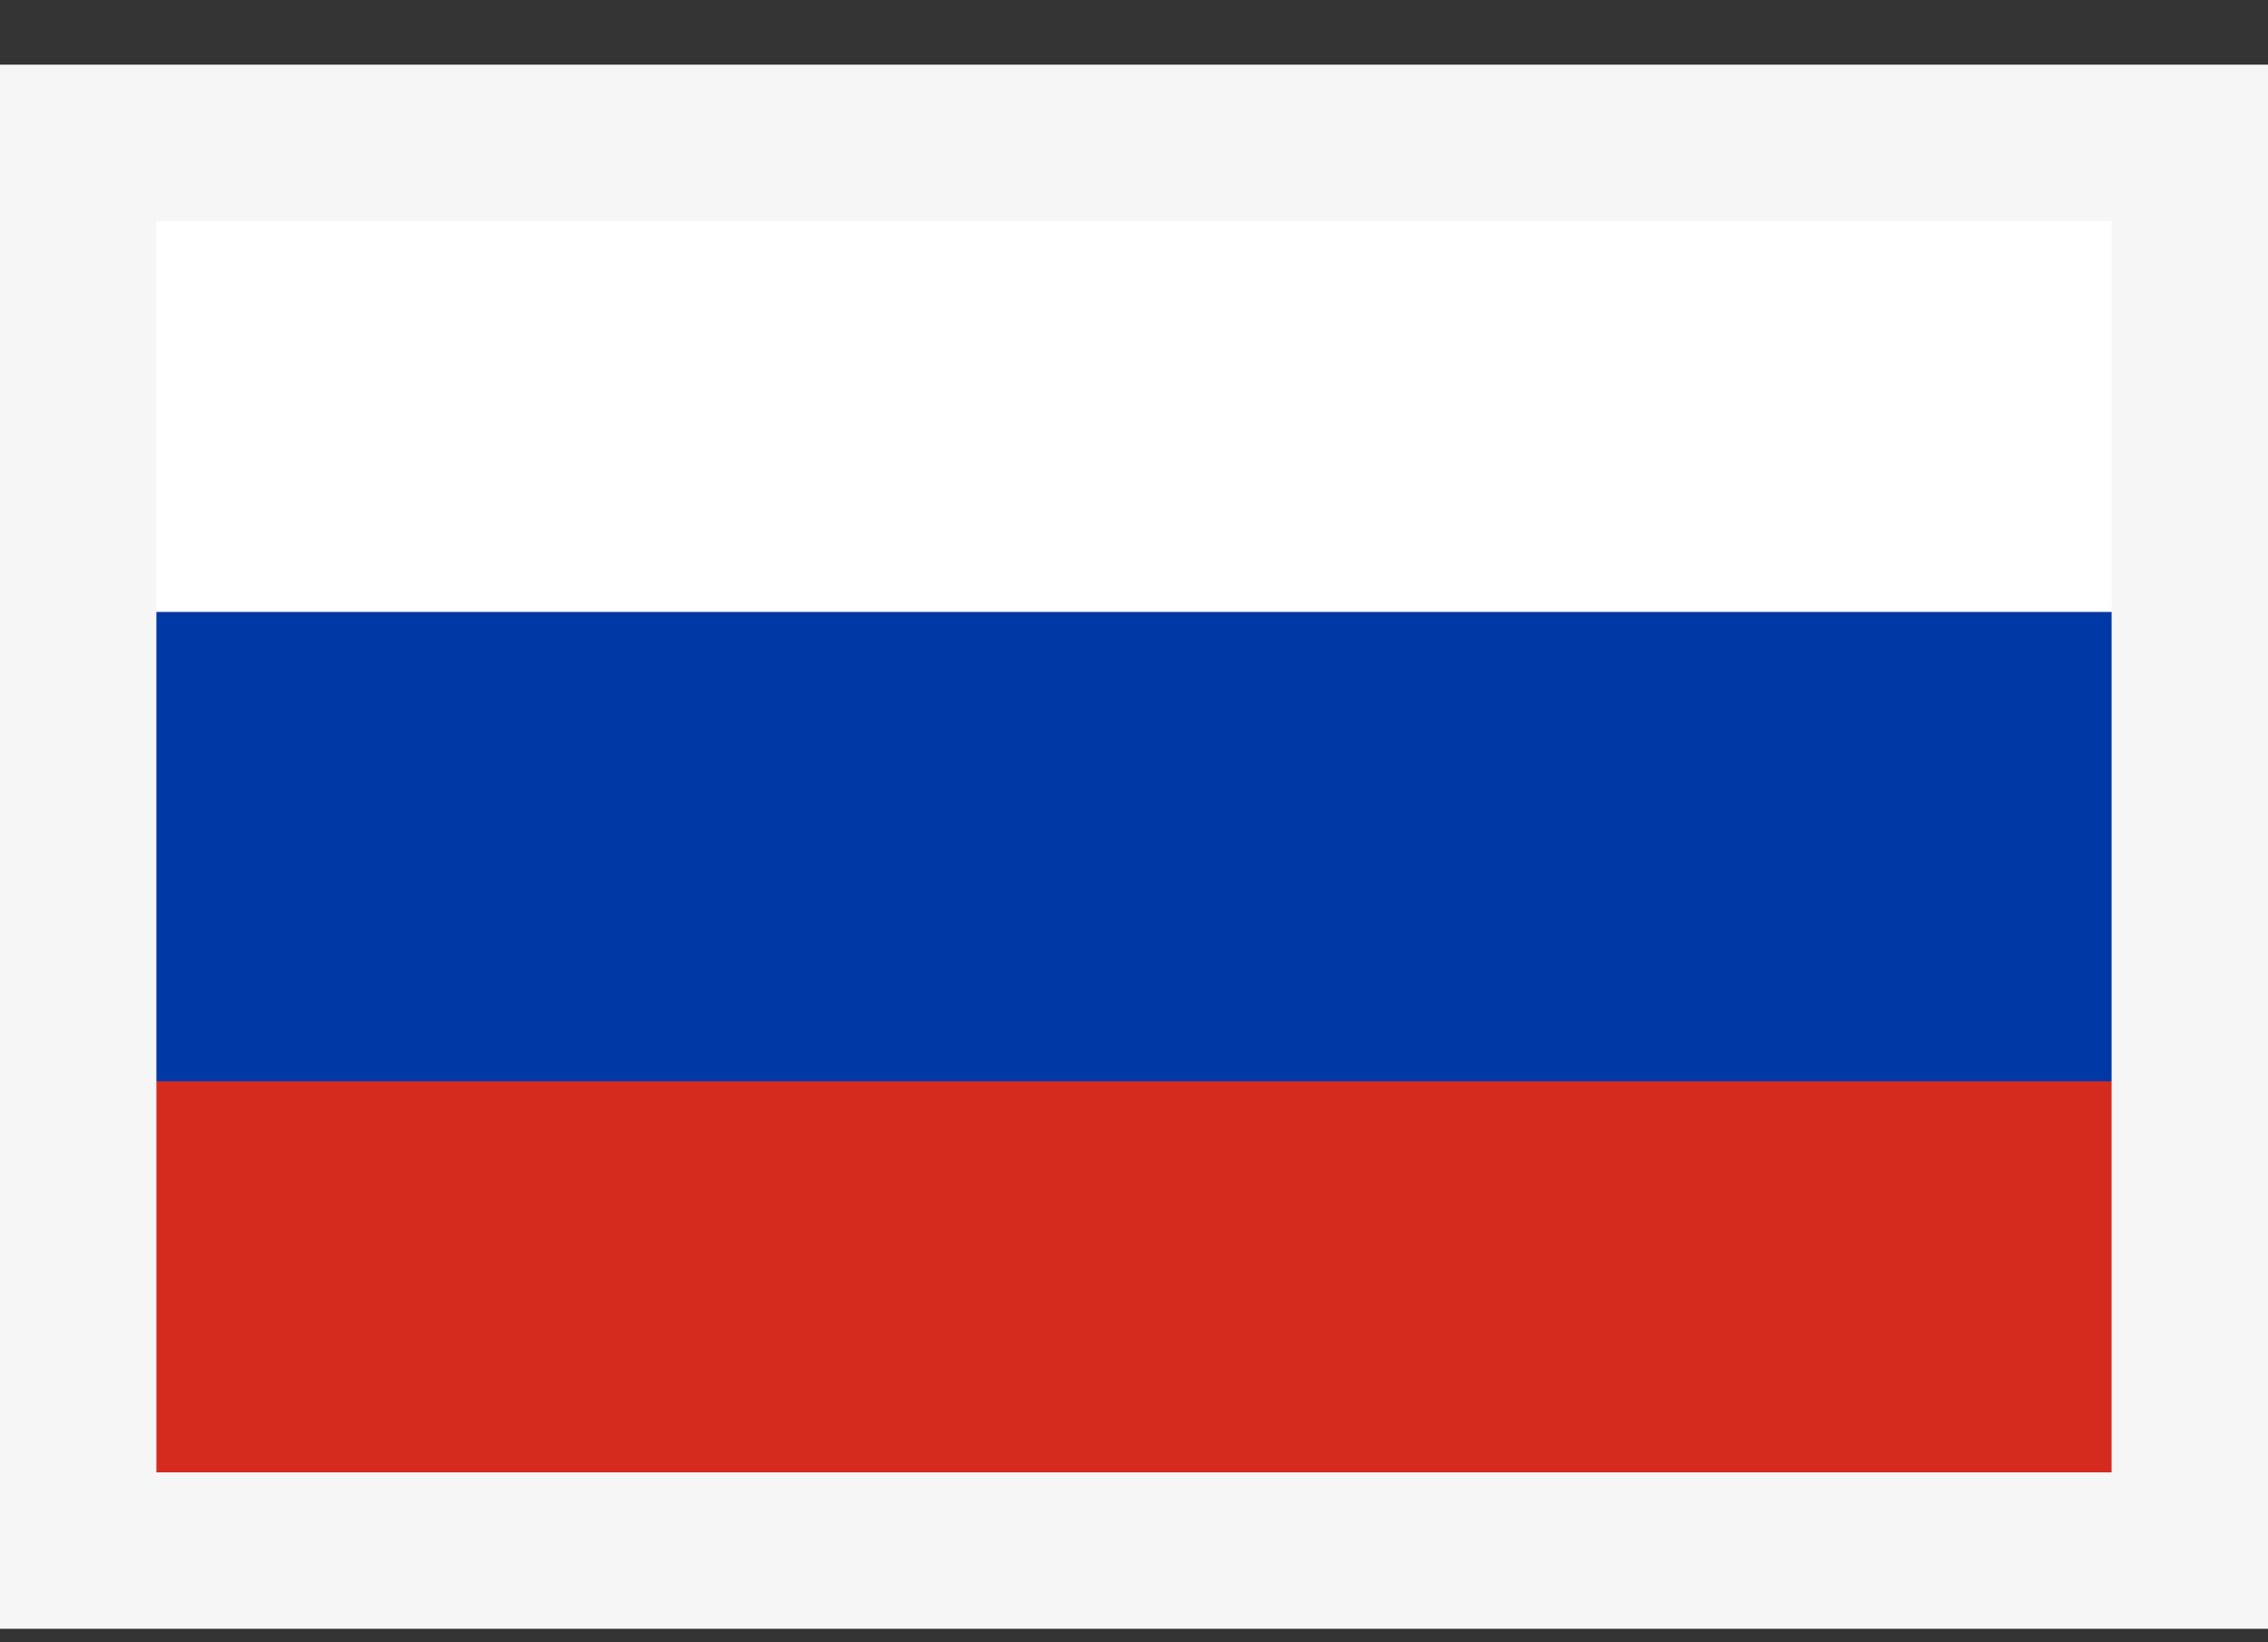 <svg width="29" height="21" fill="none" xmlns="http://www.w3.org/2000/svg"><rect width="100%" height="100%" fill="#333333" stroke="none"/><path fill="#fff" d="M1 1.827h27v6H1z"/><path fill="#0039A6" d="M1 7.827h27v6H1z"/><path fill="#D52B1E" d="M1 13.827h27v6H1z"/><path d="M1 1.827v-1H0v1h1zm27 0h1v-1h-1v1zm0 18v1h1v-1h-1zm-27 0H0v1h1v-1zm0-17h27v-2H1v2zm26-1v18h2v-18h-2zm1 17H1v2h27v-2zm-26 1v-18H0v18h2z" fill="#F6F6F6"/></svg>